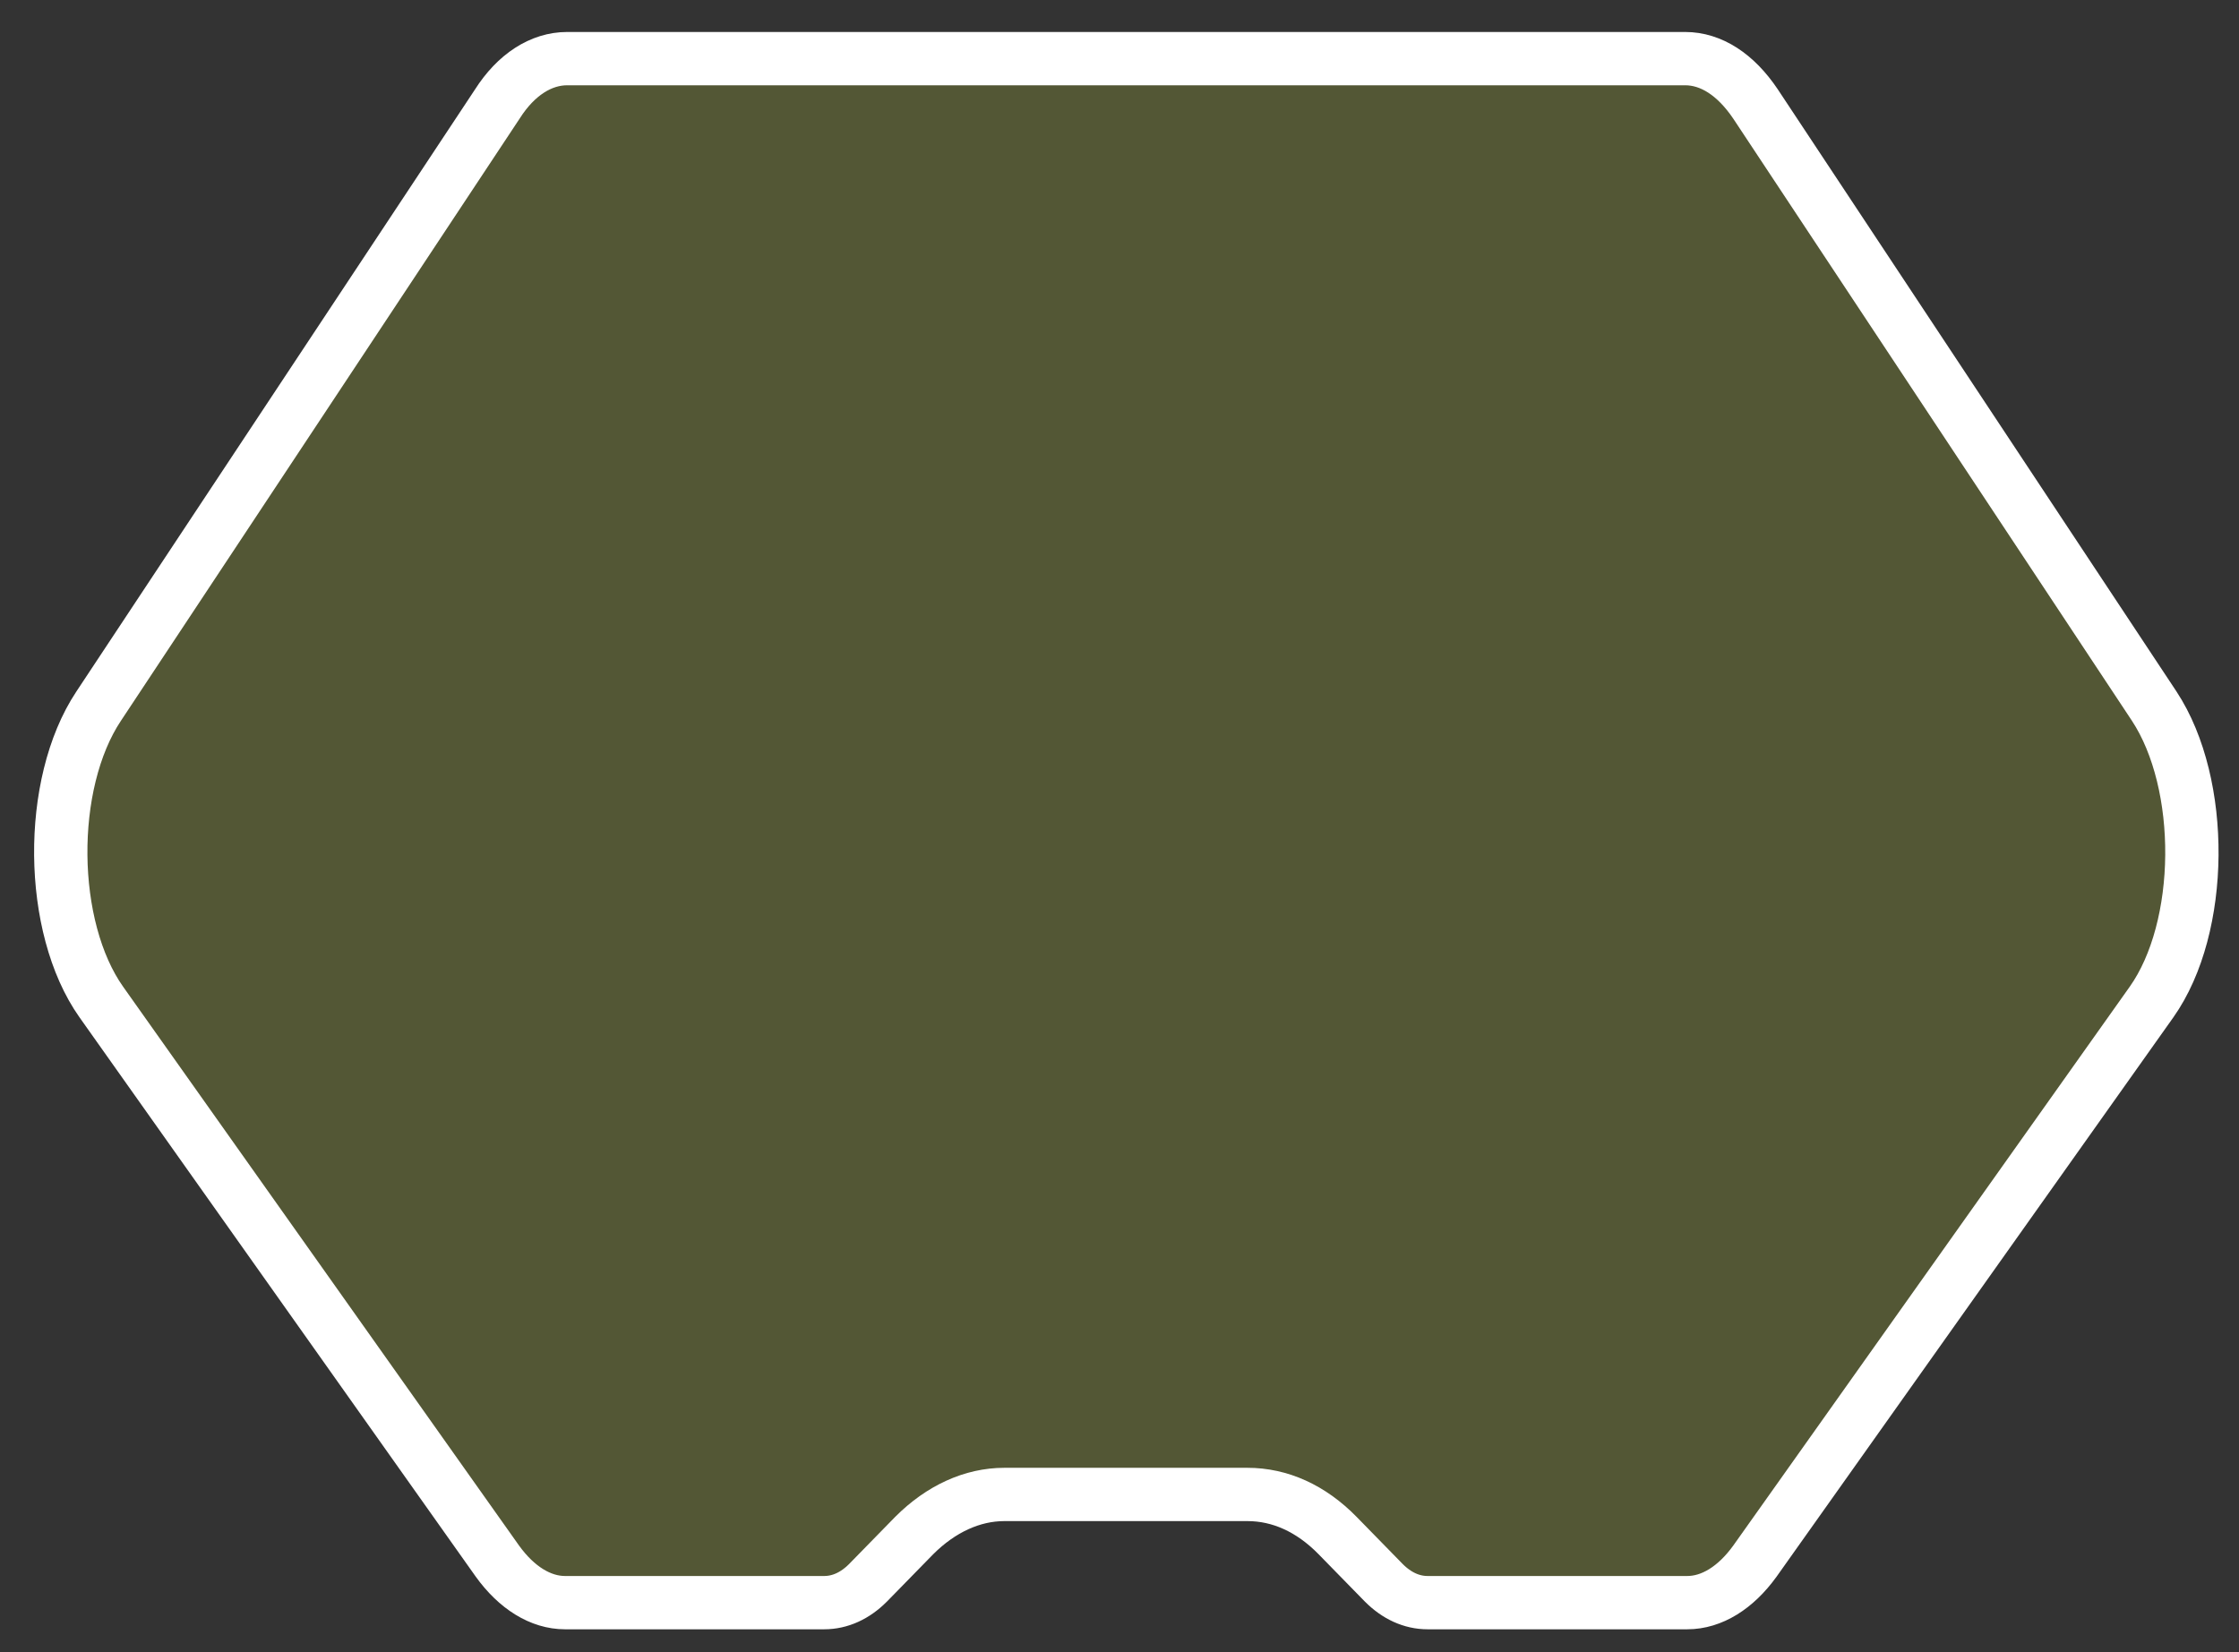 <?xml version="1.0" encoding="utf-8"?>
<!-- Generator: Adobe Illustrator 23.0.2, SVG Export Plug-In . SVG Version: 6.00 Build 0)  -->
<svg version="1.1" id="Calque_1" xmlns="http://www.w3.org/2000/svg" xmlns:xlink="http://www.w3.org/1999/xlink" x="0px" y="0px"
	 viewBox="0 0 42 31" style="enable-background:new 0 0 42 31;" xml:space="preserve">
<rect x="0" y="0" width="42" height="31" fill="#333333" stroke="none"/>
<style type="text/css">
	.st0{opacity:0.2;}
	.st1{fill:#D4E73E;}
	.st2{fill:none;stroke:#FFFFFF;stroke-miterlimit:10;}
</style>
<g class="st0">
	<path class="st1" d="M10.67,1.1h21.04c0.49,0,0.96,0.3,1.32,0.86l7.5,11.34c0.97,1.46,0.94,4.17-0.05,5.57l-7.46,10.52
		c-0.36,0.5-0.81,0.78-1.27,0.78h-4.88c-0.3,0-0.58-0.13-0.82-0.37l-0.88-0.89c-0.5-0.51-1.09-0.78-1.69-0.78H18.9
		c-0.6,0-1.19,0.27-1.69,0.78l-0.88,0.89c-0.24,0.24-0.52,0.37-0.82,0.37h-4.88c-0.46,0-0.91-0.28-1.27-0.78L1.9,18.86
		c-0.99-1.4-1.02-4.11-0.05-5.57l7.5-11.34C9.71,1.41,10.18,1.1,10.67,1.1z"/>
</g>
<g>
	<path class="st2" d="M10.64,1.1h20.97c0.49,0,0.95,0.3,1.32,0.85l7.48,11.3c0.96,1.46,0.94,4.15-0.05,5.55l-7.44,10.49
		c-0.36,0.5-0.81,0.78-1.27,0.78h-4.87c-0.3,0-0.58-0.13-0.82-0.37l-0.87-0.89c-0.5-0.51-1.08-0.77-1.69-0.77h-4.56
		c-0.6,0-1.19,0.27-1.69,0.77l-0.87,0.89c-0.24,0.24-0.52,0.37-0.82,0.37H10.6c-0.46,0-0.91-0.28-1.27-0.78L1.9,18.8
		c-0.99-1.4-1.02-4.09-0.05-5.55l7.48-11.3C9.68,1.4,10.15,1.1,10.64,1.1z"/>
</g>
</svg>
